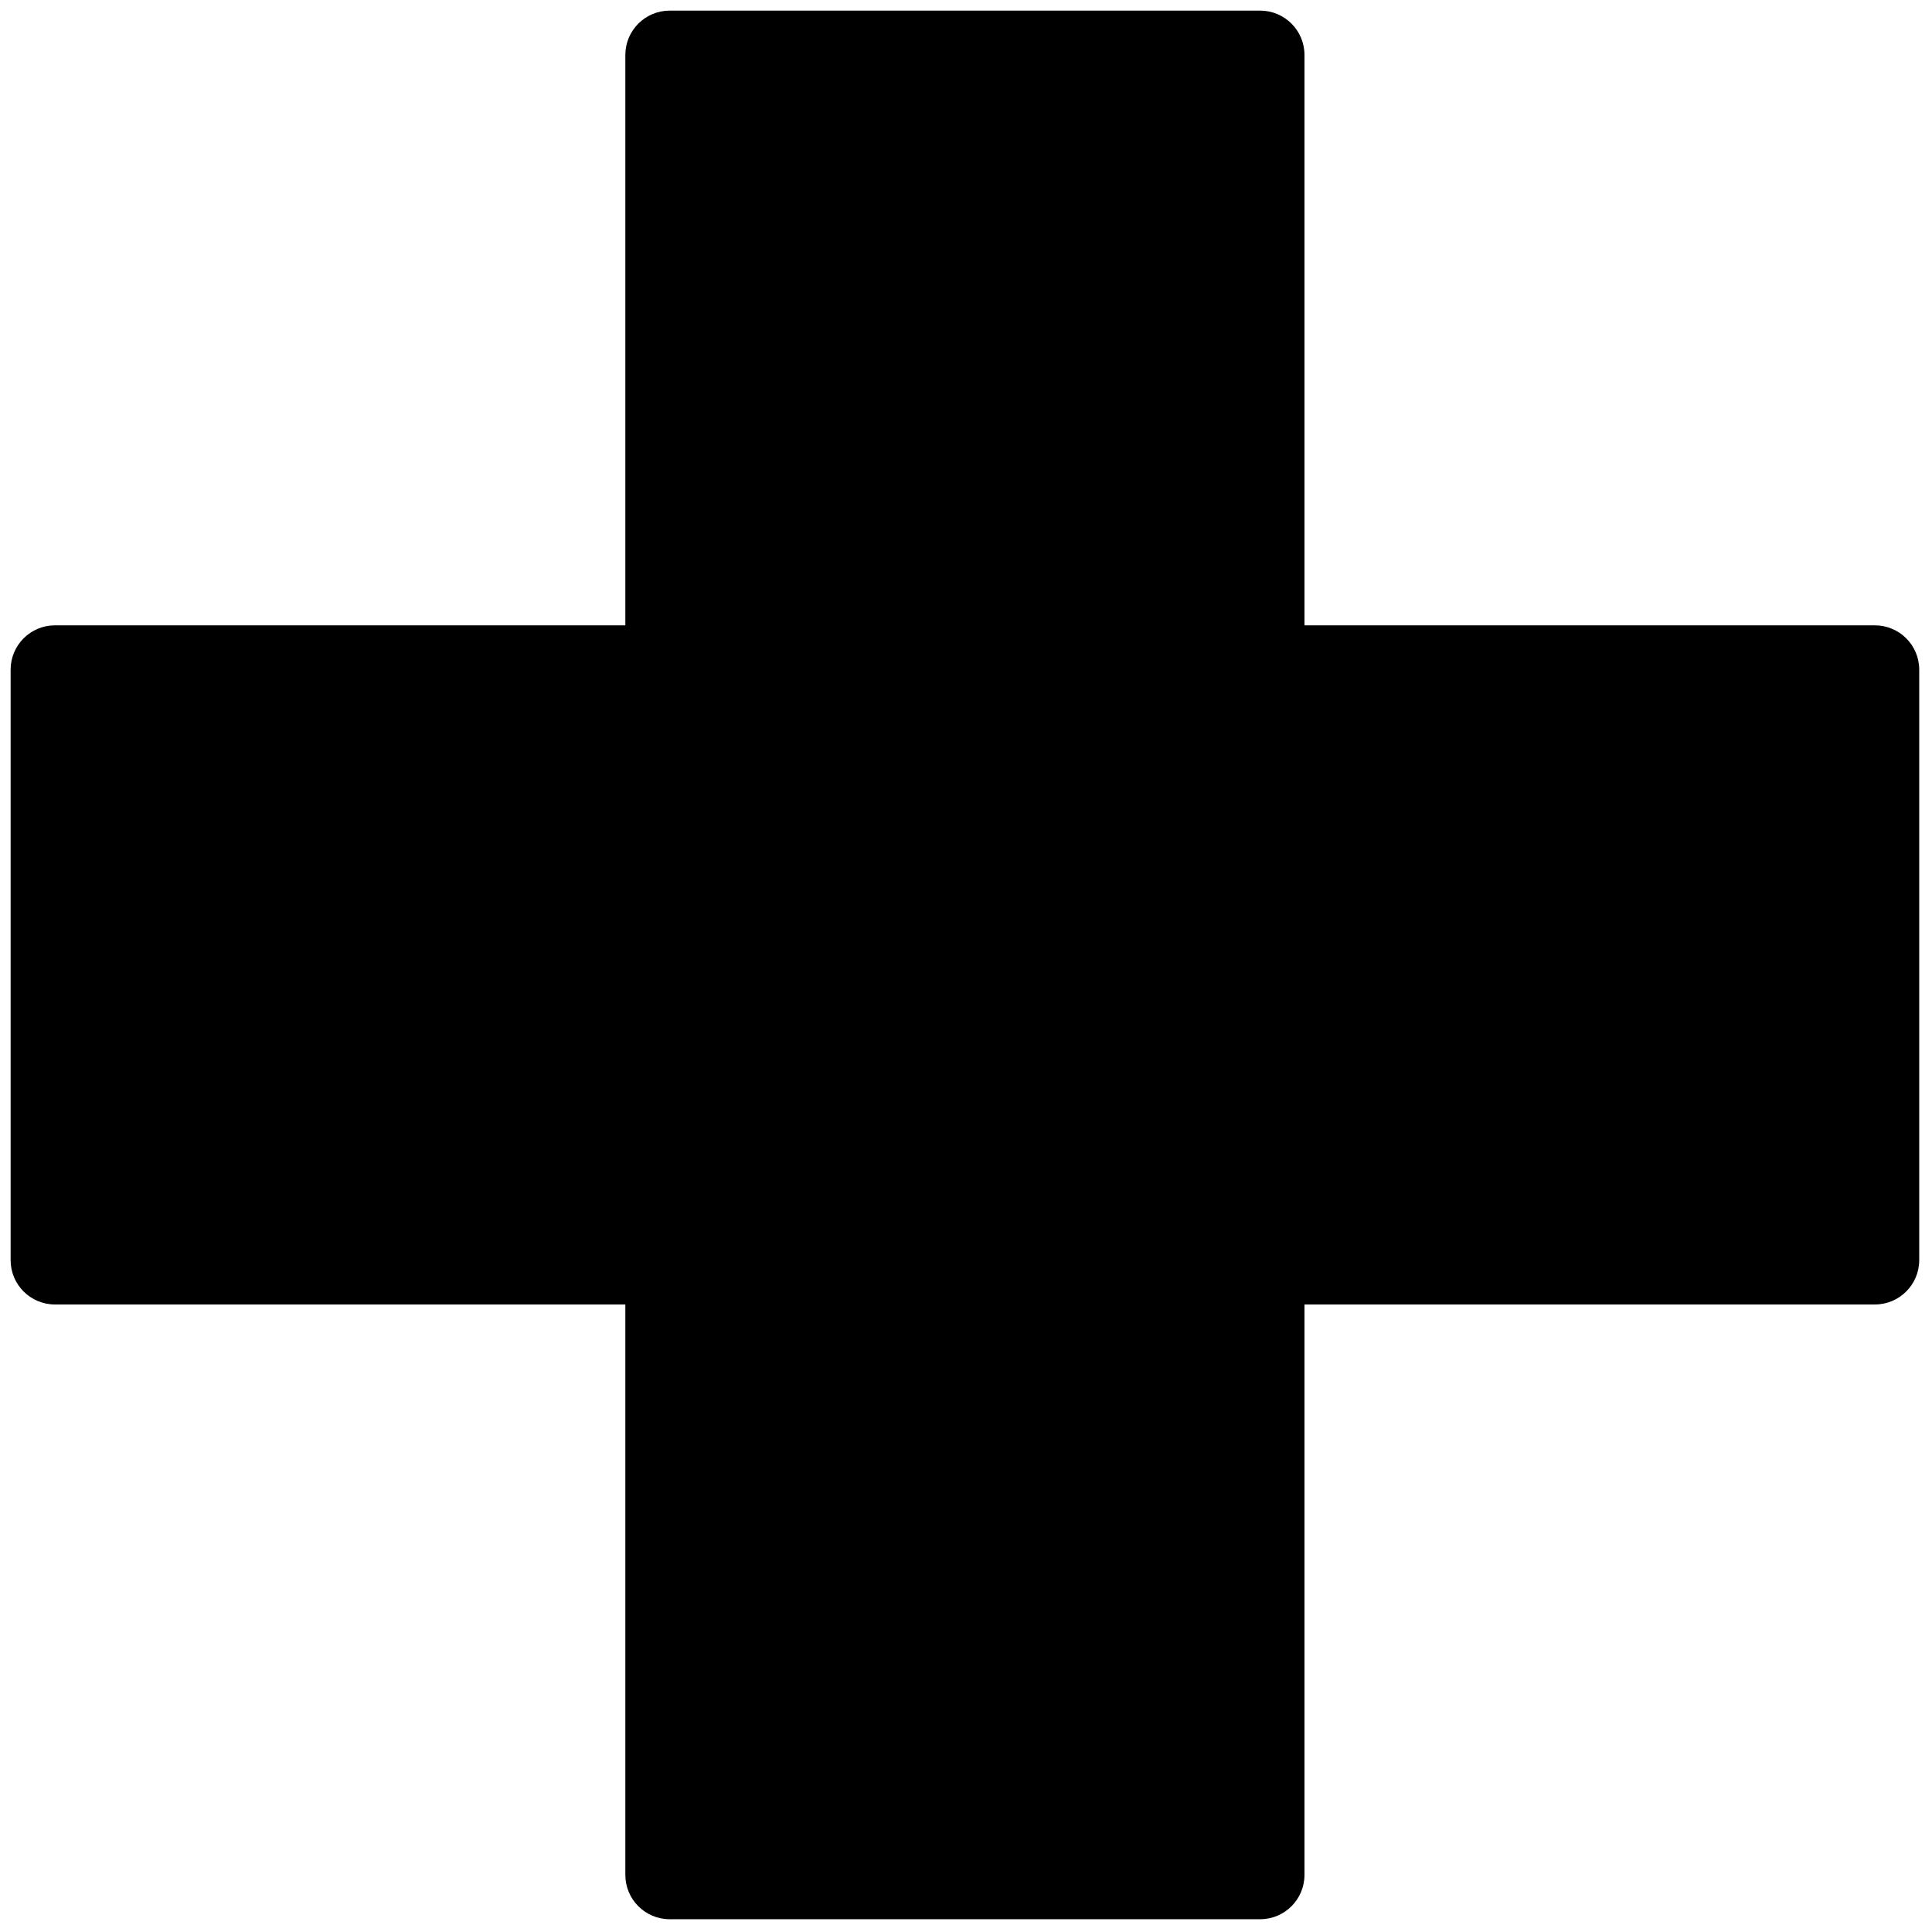 <svg xmlns="http://www.w3.org/2000/svg" xmlns:xlink="http://www.w3.org/1999/xlink" version="1.1" width="256" height="256" viewBox="0 0 256 256" xml:space="preserve">

<defs>
</defs>
<g style="stroke: none; stroke-width: 0; stroke-dasharray: none; stroke-linecap: butt; stroke-linejoin: miter; stroke-miterlimit: 10; fill: none; fill-rule: nonzero; opacity: 1;" transform="translate(1.407 1.407) scale(2.81 2.81)" >
	<path d="M 58.921 90 H 31.079 c -1.155 0 -2.092 -0.936 -2.092 -2.092 V 2.092 C 28.988 0.936 29.924 0 31.079 0 h 27.841 c 1.155 0 2.092 0.936 2.092 2.092 v 85.817 C 61.012 89.064 60.076 90 58.921 90 z" style="stroke: none; stroke-width: 1; stroke-dasharray: none; stroke-linecap: butt; stroke-linejoin: miter; stroke-miterlimit: 10; fill: rgb(0,0,0); fill-rule: nonzero; opacity: 1;" transform=" matrix(1 0 0 1 0 0) " stroke-linecap="round" />
	<path d="M 90 31.079 v 27.841 c 0 1.155 -0.936 2.092 -2.092 2.092 H 2.092 C 0.936 61.012 0 60.076 0 58.921 V 31.079 c 0 -1.155 0.936 -2.092 2.092 -2.092 h 85.817 C 89.064 28.988 90 29.924 90 31.079 z" style="stroke: none; stroke-width: 1; stroke-dasharray: none; stroke-linecap: butt; stroke-linejoin: miter; stroke-miterlimit: 10; fill: rgb(0,0,0); fill-rule: nonzero; opacity: 1;" transform=" matrix(1 0 0 1 0 0) " stroke-linecap="round" />
</g>
</svg>